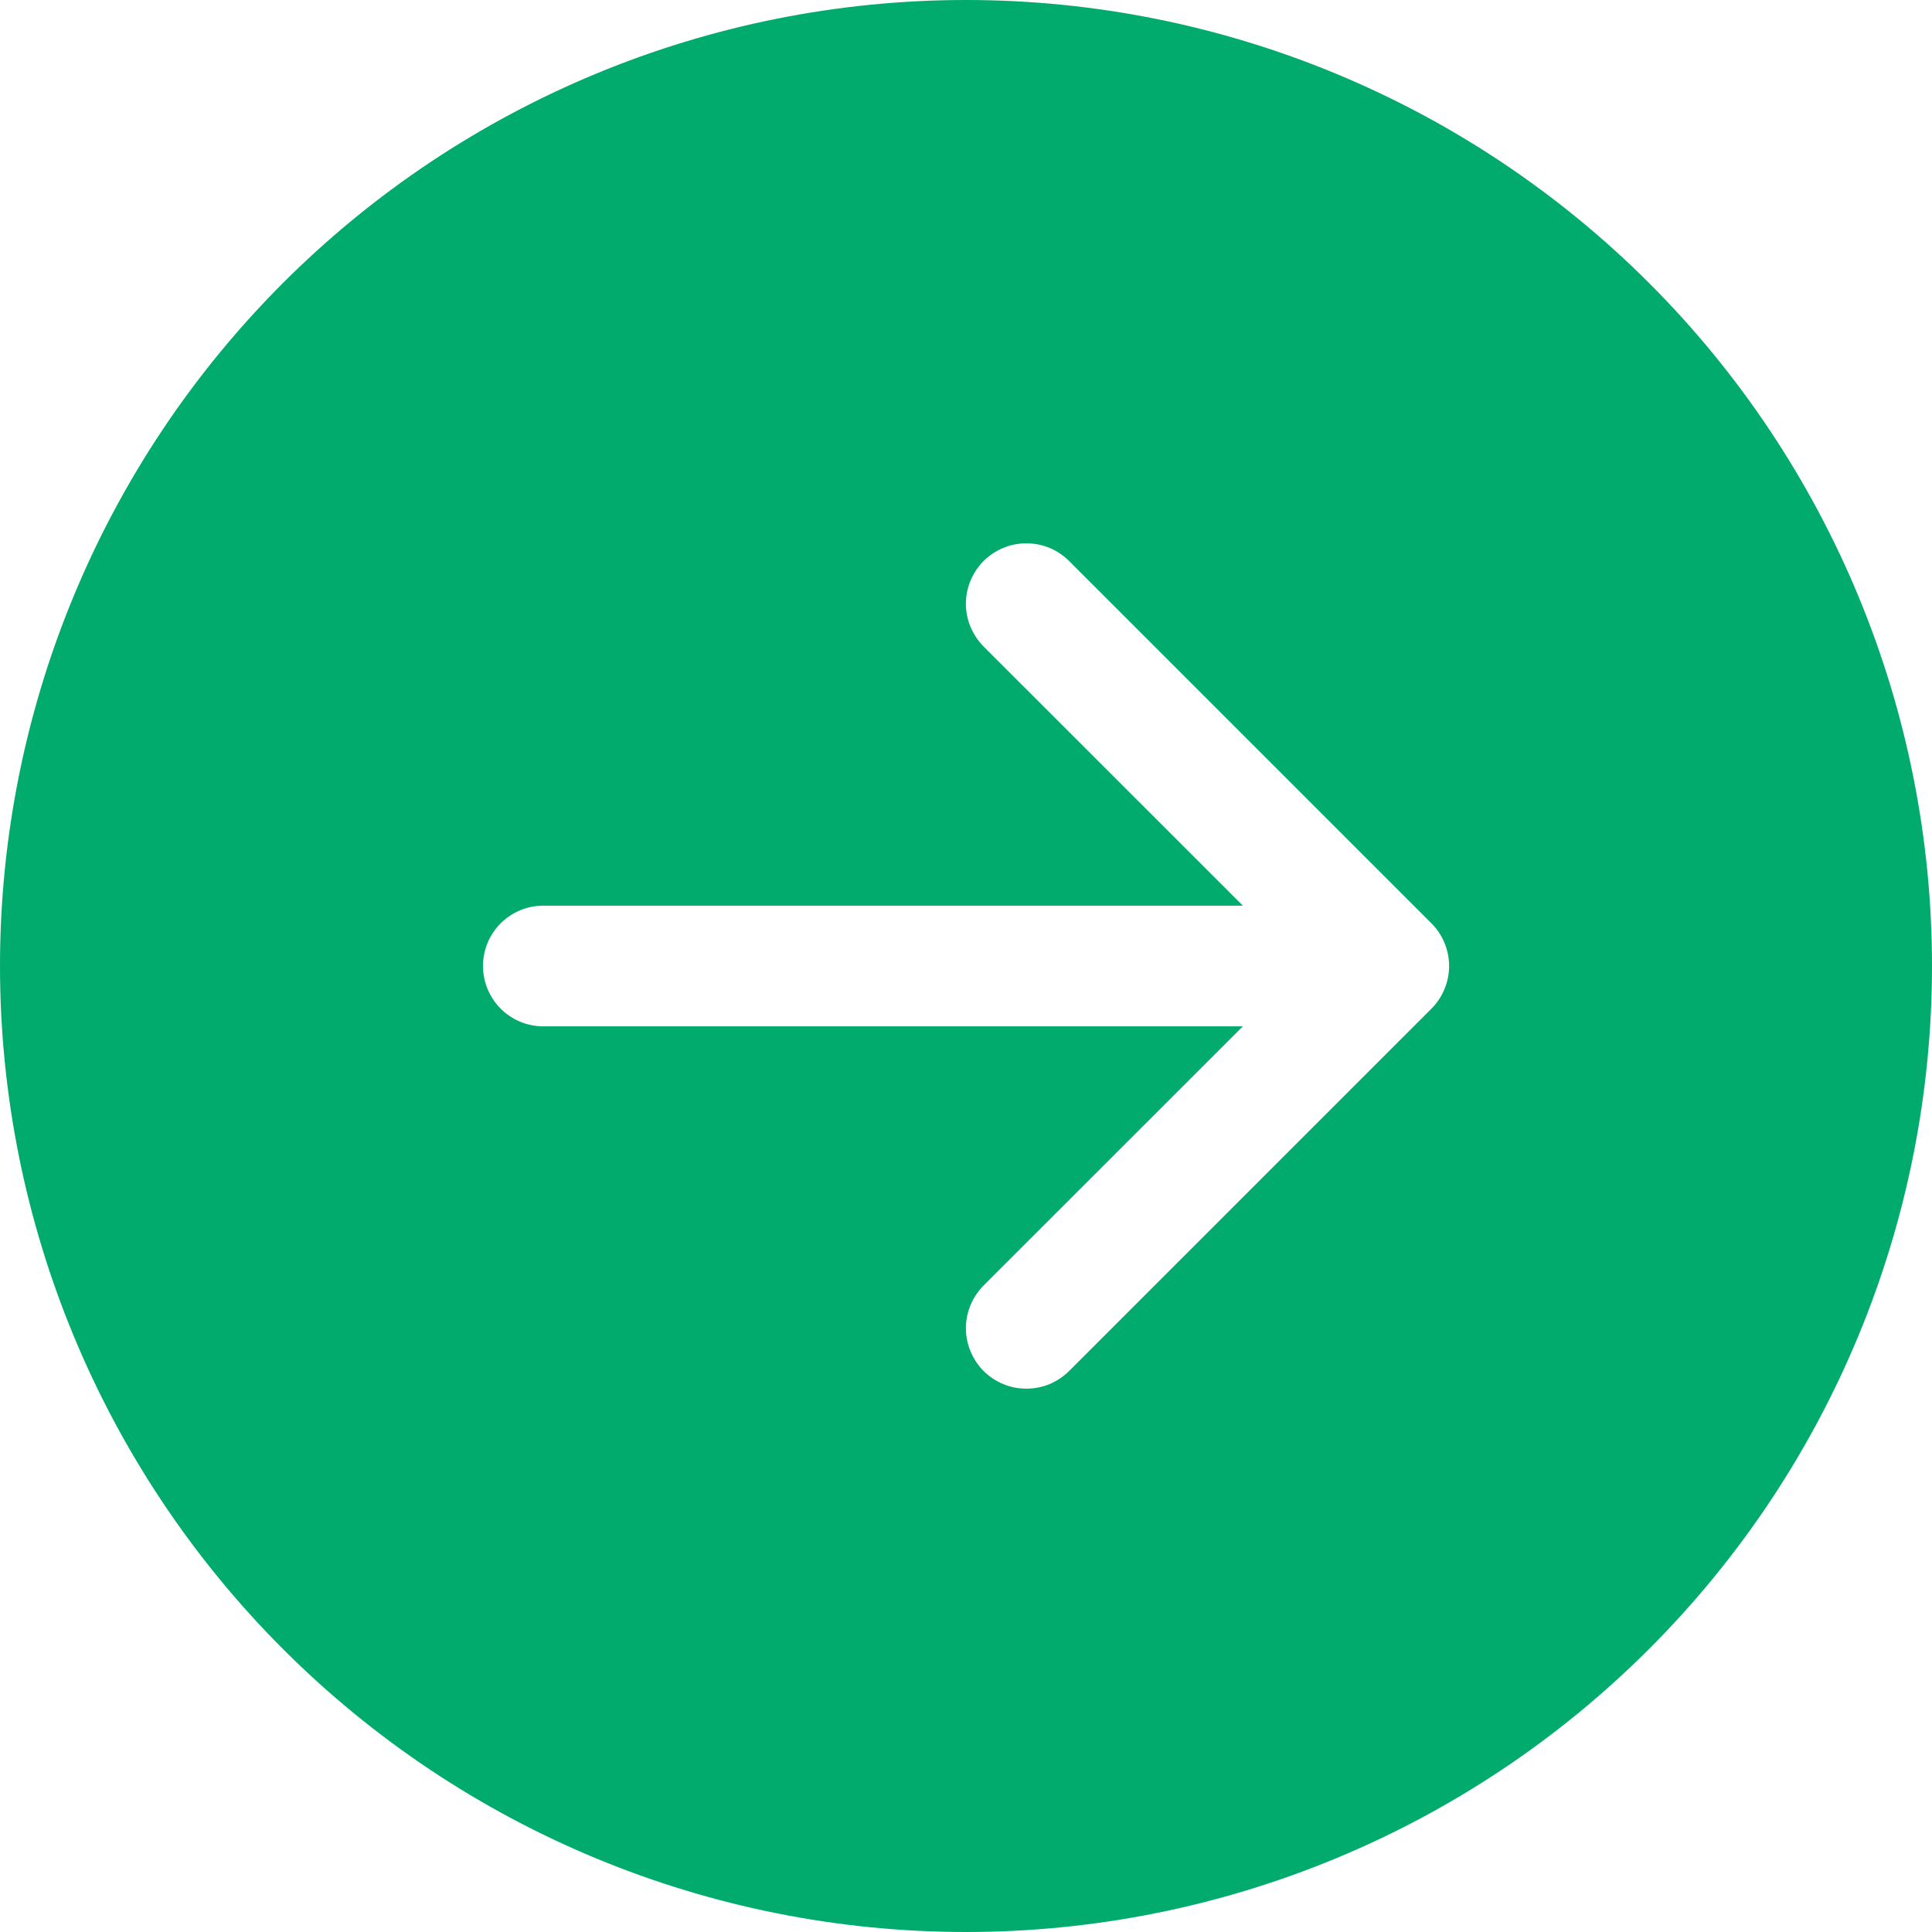 <svg width="17" height="17" viewBox="0 0 17 17" fill="none" xmlns="http://www.w3.org/2000/svg">
<path d="M8.5 0C10.754 0 12.916 0.896 14.51 2.49C16.105 4.084 17 6.246 17 8.5C17 10.754 16.105 12.916 14.51 14.51C12.916 16.105 10.754 17 8.5 17C6.246 17 4.084 16.105 2.49 14.51C0.896 12.916 0 10.754 0 8.5C0 6.246 0.896 4.084 2.49 2.49C4.084 0.896 6.246 0 8.5 0V0ZM4.781 7.969C4.64 7.969 4.505 8.025 4.406 8.124C4.306 8.224 4.25 8.359 4.25 8.5C4.25 8.641 4.306 8.776 4.406 8.876C4.505 8.975 4.64 9.031 4.781 9.031H10.936L8.655 11.311C8.606 11.361 8.567 11.419 8.54 11.484C8.513 11.549 8.499 11.618 8.499 11.688C8.499 11.757 8.513 11.826 8.54 11.891C8.567 11.956 8.606 12.014 8.655 12.064C8.705 12.113 8.763 12.152 8.828 12.179C8.892 12.206 8.961 12.219 9.031 12.219C9.101 12.219 9.17 12.206 9.235 12.179C9.299 12.152 9.358 12.113 9.407 12.064L12.595 8.876C12.644 8.827 12.684 8.768 12.71 8.704C12.737 8.639 12.751 8.57 12.751 8.5C12.751 8.43 12.737 8.361 12.71 8.296C12.684 8.232 12.644 8.173 12.595 8.124L9.407 4.936C9.358 4.887 9.299 4.848 9.235 4.821C9.17 4.794 9.101 4.781 9.031 4.781C8.961 4.781 8.892 4.794 8.828 4.821C8.763 4.848 8.705 4.887 8.655 4.936C8.606 4.986 8.567 5.044 8.54 5.109C8.513 5.173 8.499 5.243 8.499 5.312C8.499 5.382 8.513 5.452 8.54 5.516C8.567 5.581 8.606 5.639 8.655 5.689L10.936 7.969H4.781Z" fill="#00AB6D"/>
</svg>
